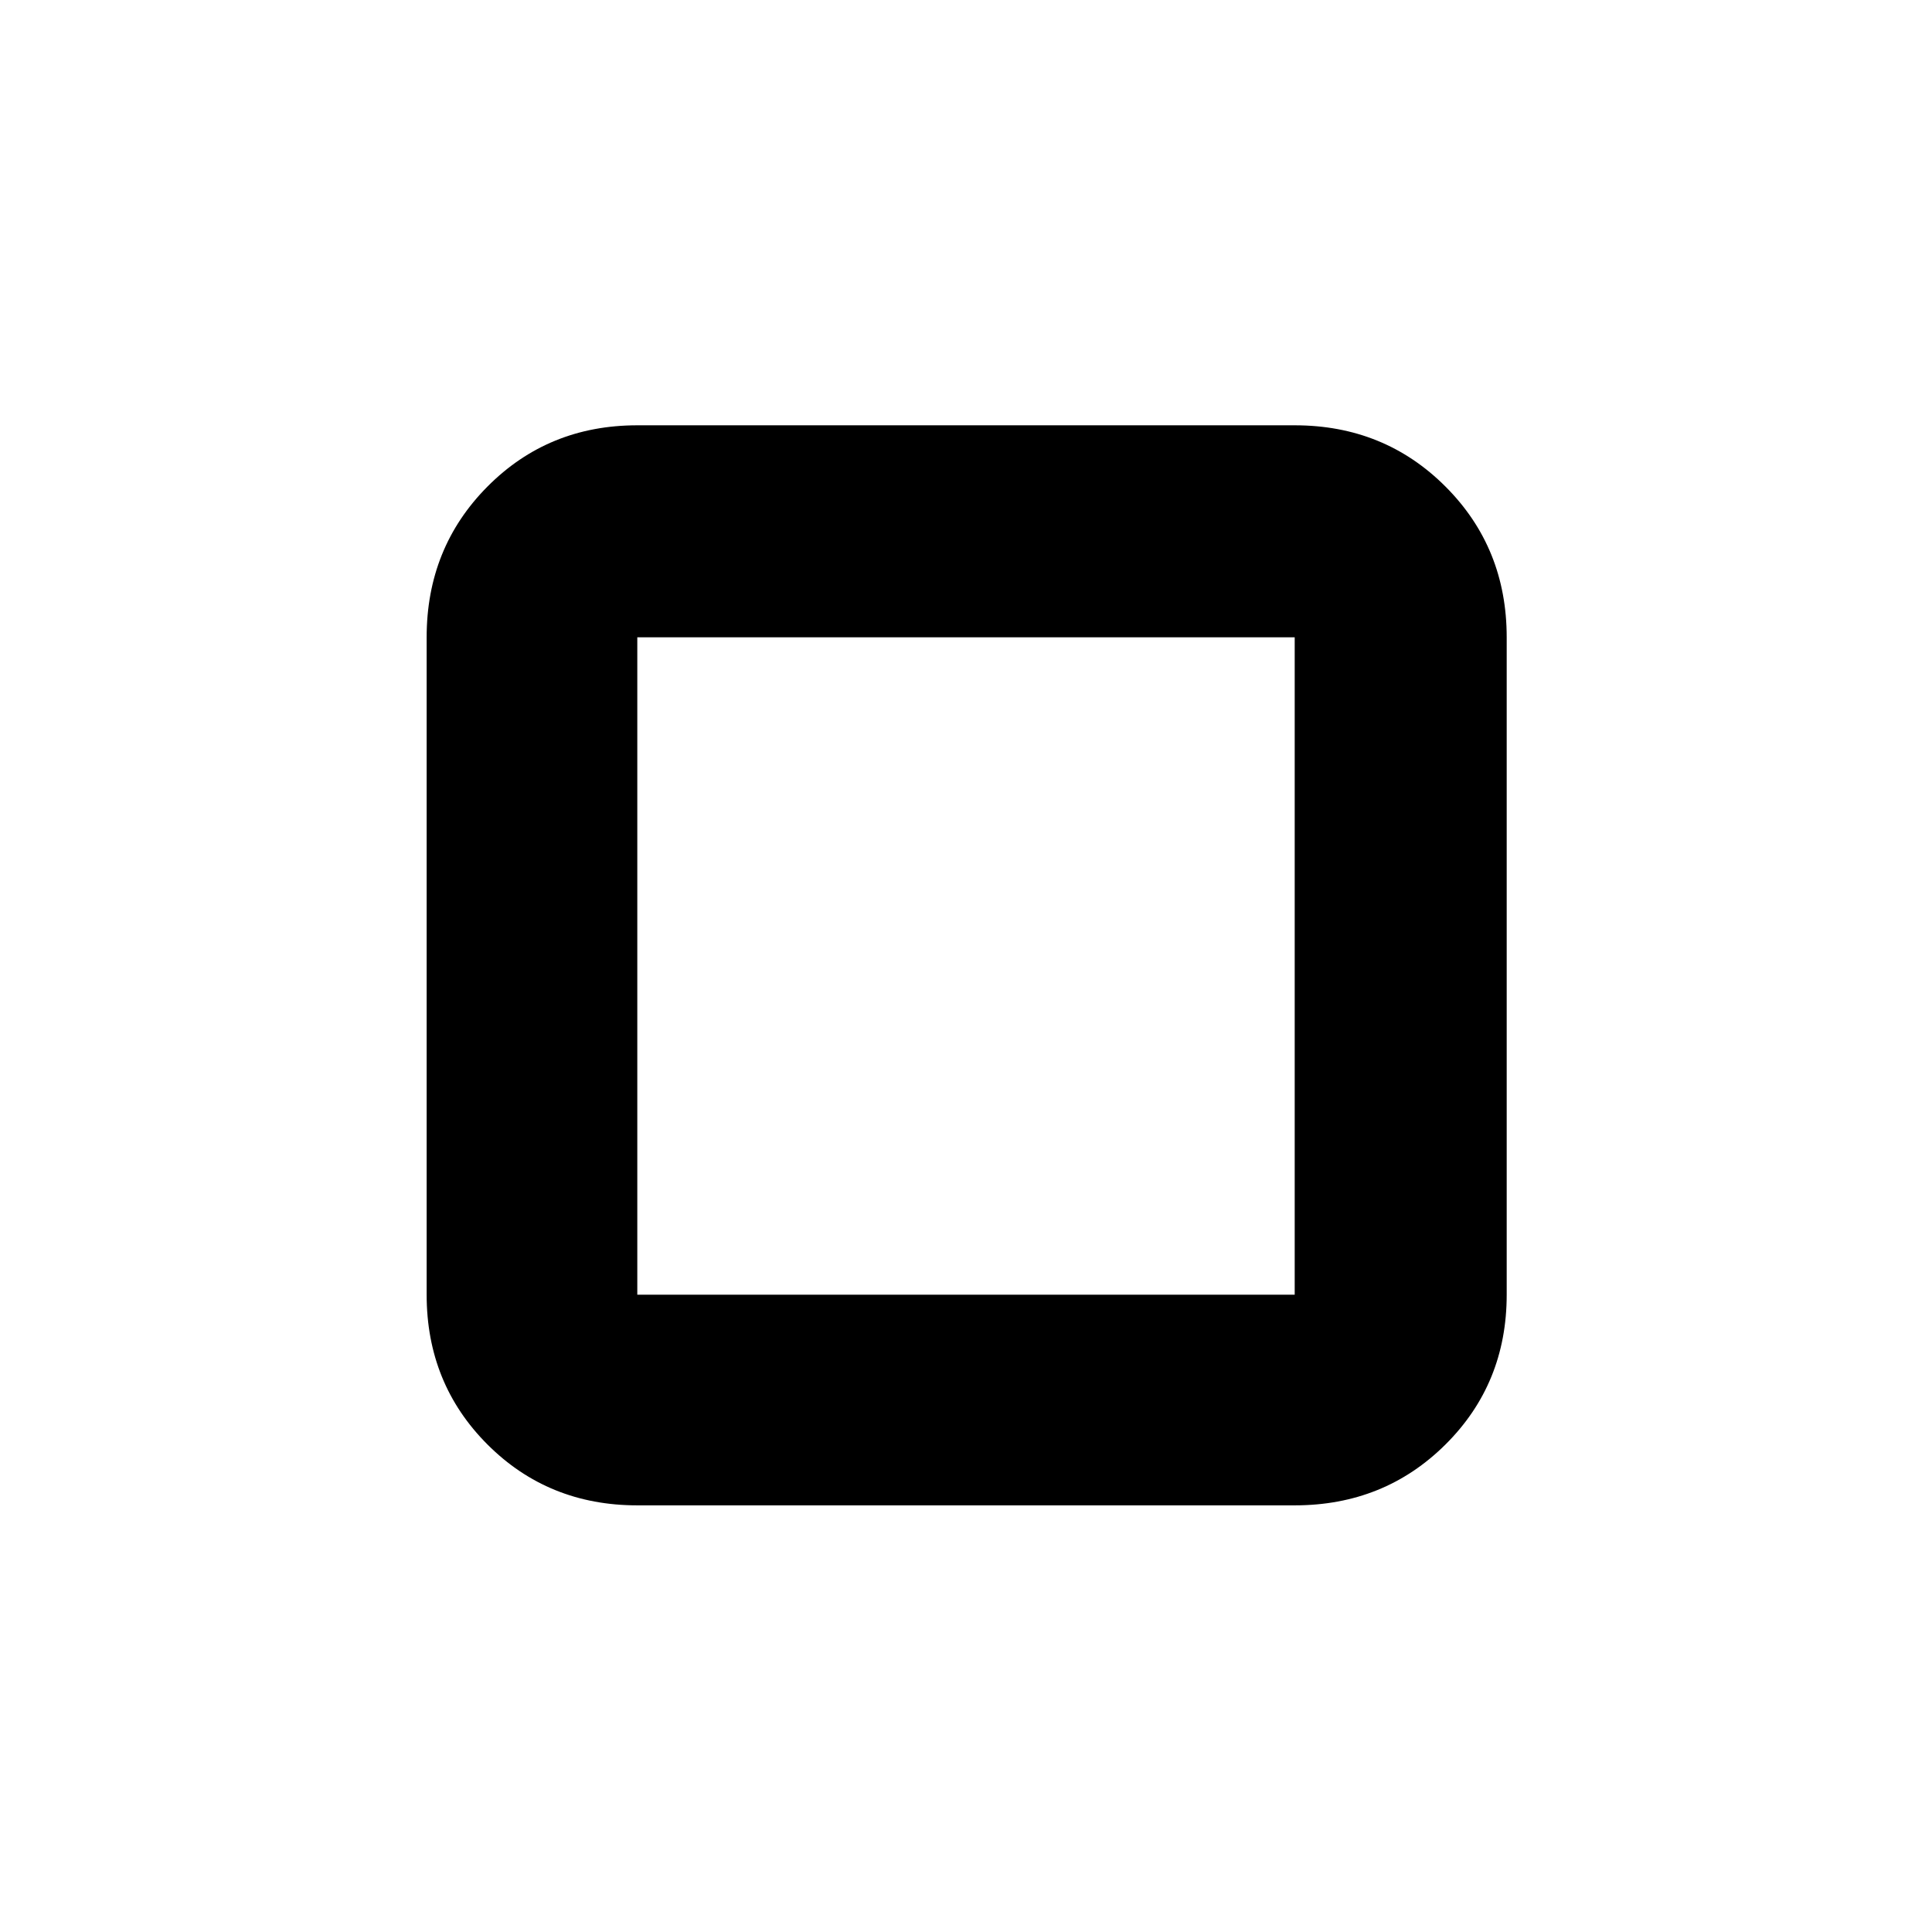 <svg xmlns="http://www.w3.org/2000/svg" height="40" viewBox="0 -960 960 960" width="40"><path d="M212-316.67v-326.66q0-44.48 30.23-74.91 30.24-30.43 74.44-30.43h326.66q44.48 0 74.91 30.43t30.43 74.91v326.66q0 44.2-30.43 74.44Q687.81-212 643.33-212H316.67q-44.2 0-74.44-30.23Q212-272.47 212-316.67Zm104.67 0h326.66v-326.66H316.67v326.66ZM480-480Z"/></svg>
